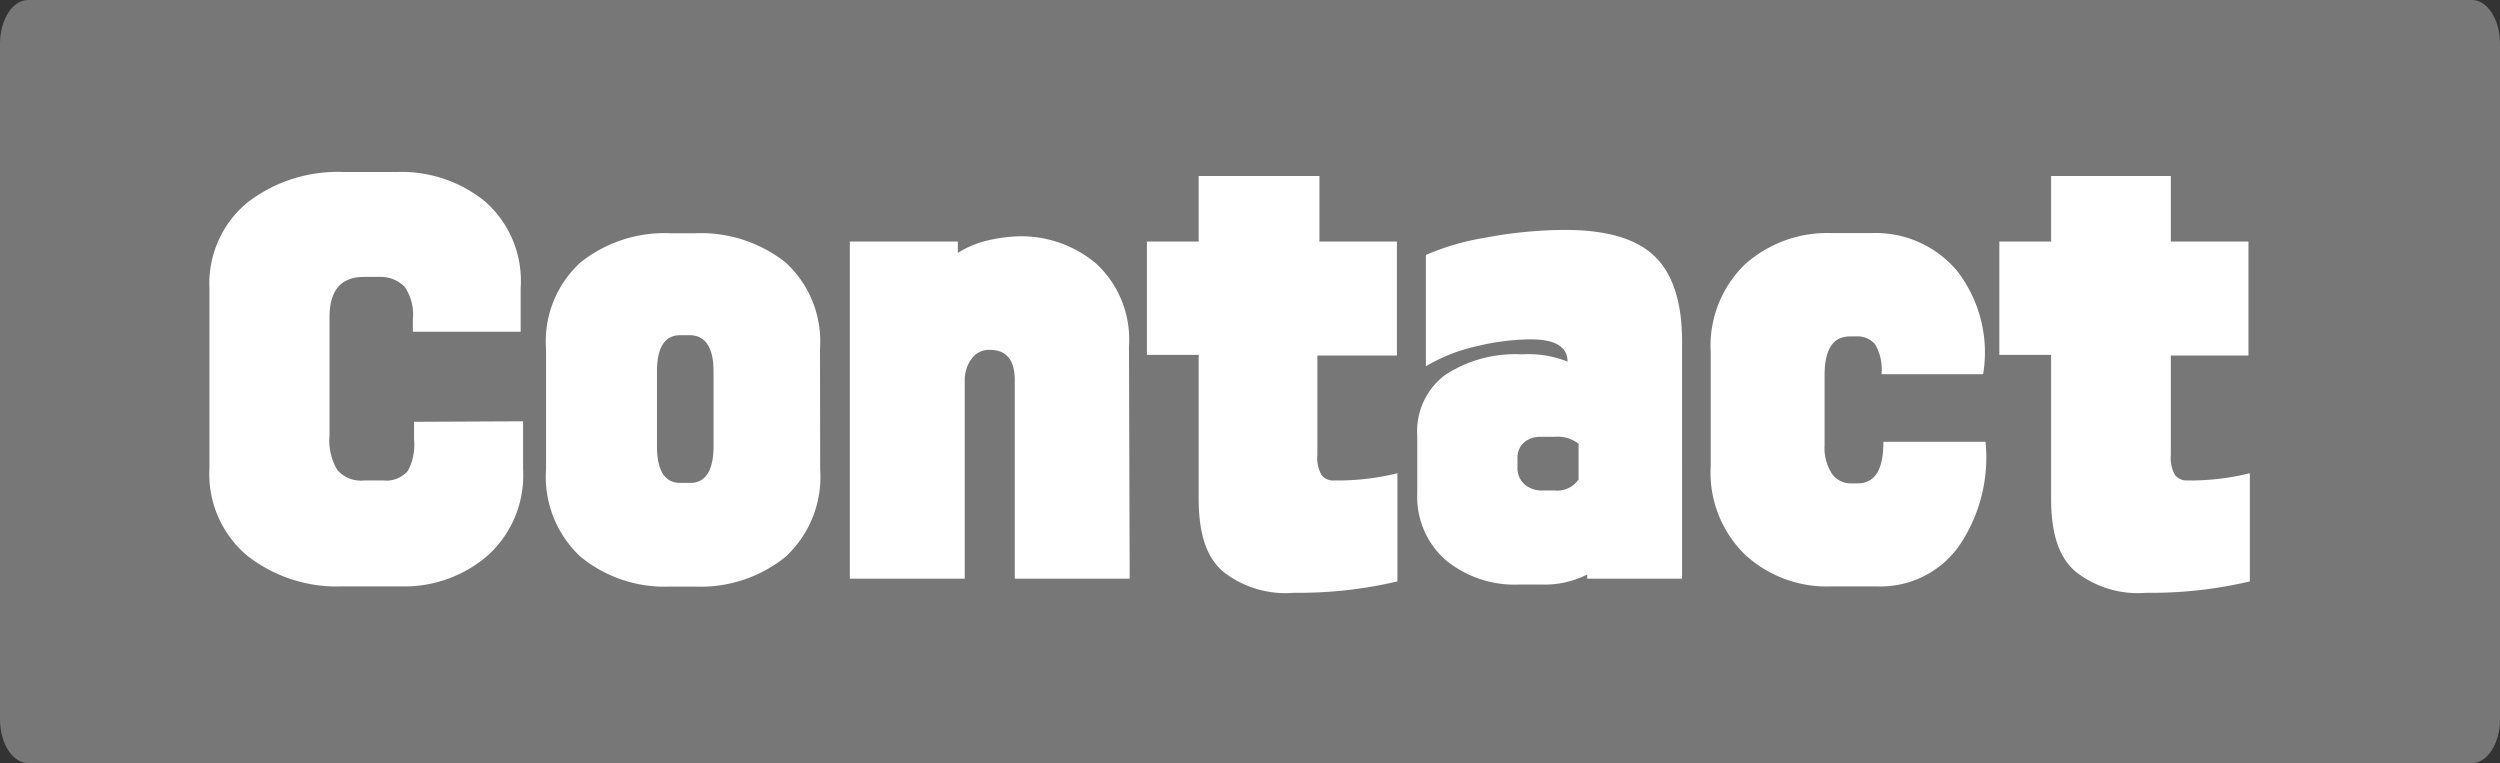 <svg xmlns="http://www.w3.org/2000/svg" viewBox="0 0 144.91 44.23"><rect x="0" y="0" width="144.91" height="44.23" fill="#333333" stroke="none"/><defs><style>.cls-1{fill:#777;}.cls-2{fill:#fff;}</style></defs><title>Asset 14</title><g id="Layer_2" data-name="Layer 2"><g id="Layer_1-2" data-name="Layer 1"><path class="cls-1" d="M143.29,44.23H1.62C.73,44.23,0,43.09,0,41.7V2.53C0,1.14.73,0,1.62,0H143.29c.89,0,1.62,1.14,1.62,2.53V41.7C144.91,43.09,144.18,44.23,143.29,44.23Z"/><path class="cls-2" d="M30.32,24.42V27.2a6.26,6.26,0,0,1-2.05,5,7.38,7.38,0,0,1-5,1.79H19.83a8.41,8.41,0,0,1-5.51-1.79,6.17,6.17,0,0,1-2.18-5.06V16.74a6.09,6.09,0,0,1,2.2-5,8.57,8.57,0,0,1,5.57-1.77H23a7.67,7.67,0,0,1,5.13,1.72,6.13,6.13,0,0,1,2.05,5v2.54H23.93v-.74a2.78,2.78,0,0,0-.48-1.87A1.94,1.94,0,0,0,22,16.05h-.9c-1.34,0-2,.78-2,2.35v6.84a3.36,3.36,0,0,0,.45,2,1.81,1.81,0,0,0,1.56.61h1.11a1.63,1.63,0,0,0,1.43-.57A3.24,3.24,0,0,0,24,25.45v-1Z"/><path class="cls-2" d="M47.54,27.2a6.31,6.31,0,0,1-2,5.07A7.83,7.83,0,0,1,40.28,34H38.85a7.68,7.68,0,0,1-5.2-1.73,6.32,6.32,0,0,1-2-5.06v-7a6.19,6.19,0,0,1,2-5,7.82,7.82,0,0,1,5.2-1.69h1.43a7.92,7.92,0,0,1,5.25,1.69,6.19,6.19,0,0,1,2,5Zm-6.18-1.35V21.54c0-1.4-.47-2.11-1.4-2.11h-.53c-.9,0-1.35.71-1.35,2.11v4.31c0,1.43.45,2.14,1.35,2.14H40C40.89,28,41.36,27.28,41.36,25.85Z"/><path class="cls-2" d="M65.48,33.54H58.82V22.05c0-1.18-.48-1.77-1.45-1.77a1.23,1.23,0,0,0-1.07.54,2.08,2.08,0,0,0-.38,1.25V33.54H49.26V14h6.26v.66A5.68,5.68,0,0,1,57,14a9,9,0,0,1,1.78-.29,6.73,6.73,0,0,1,4.76,1.57,6,6,0,0,1,1.9,4.8Z"/><path class="cls-2" d="M81,27.43V33.7a24.89,24.89,0,0,1-6,.66,5.84,5.84,0,0,1-4.08-1.21c-1-.83-1.44-2.25-1.44-4.24V20.57h-3V14h3v-3.8h7V14h4.49v6.61H76.36v5.76a2,2,0,0,0,.24,1.16.84.84,0,0,0,.71.32A14.53,14.53,0,0,0,81,27.43Z"/><path class="cls-2" d="M97.5,33.54H92V33.3a5.42,5.42,0,0,1-2.69.58H88.09a6.26,6.26,0,0,1-4.32-1.44,4.88,4.88,0,0,1-1.62-3.84V25.24a4.07,4.07,0,0,1,1.62-3.51,7.42,7.42,0,0,1,4.45-1.19,6.1,6.1,0,0,1,2.64.42c0-.86-.71-1.29-2.14-1.29a13.72,13.72,0,0,0-3.17.41,9.93,9.93,0,0,0-2.9,1.15V14.78a14.33,14.33,0,0,1,3.43-1,25.41,25.41,0,0,1,4.36-.45q3.75-.06,5.4,1.46c1.1,1,1.66,2.69,1.66,5Zm-6-5.71V25.72a2,2,0,0,0-1.42-.4h-.77a1.42,1.42,0,0,0-1,.35,1.18,1.18,0,0,0-.35.92v.47a1.27,1.27,0,0,0,.39,1,1.53,1.53,0,0,0,1.09.37h.68A1.48,1.48,0,0,0,91.47,27.83Z"/><path class="cls-2" d="M109.17,25.61h5.92a9.1,9.1,0,0,1-1.56,6.07,5.58,5.58,0,0,1-4.7,2.31h-2.67a7,7,0,0,1-5-1.83,6.64,6.64,0,0,1-2-5.15V20.43a6.57,6.57,0,0,1,2-5.12,7.16,7.16,0,0,1,5-1.8h2.35a6.16,6.16,0,0,1,4.92,2.18,7.71,7.71,0,0,1,1.52,6h-5.89a2.87,2.87,0,0,0-.37-1.73,1.34,1.34,0,0,0-1.13-.46h-.32c-1,0-1.48.75-1.48,2.27V25.8a2.75,2.75,0,0,0,.42,1.65,1.34,1.34,0,0,0,1.14.57h.37C108.69,28,109.17,27.22,109.17,25.61Z"/><path class="cls-2" d="M130.41,27.43V33.7a24.79,24.79,0,0,1-6,.66,5.84,5.84,0,0,1-4.08-1.21c-1-.83-1.44-2.25-1.44-4.24V20.57h-3V14h3v-3.8h6.94V14h4.5v6.61h-4.5v5.76a2,2,0,0,0,.24,1.16.85.85,0,0,0,.72.32A14.44,14.44,0,0,0,130.41,27.43Z"/></g></g></svg>